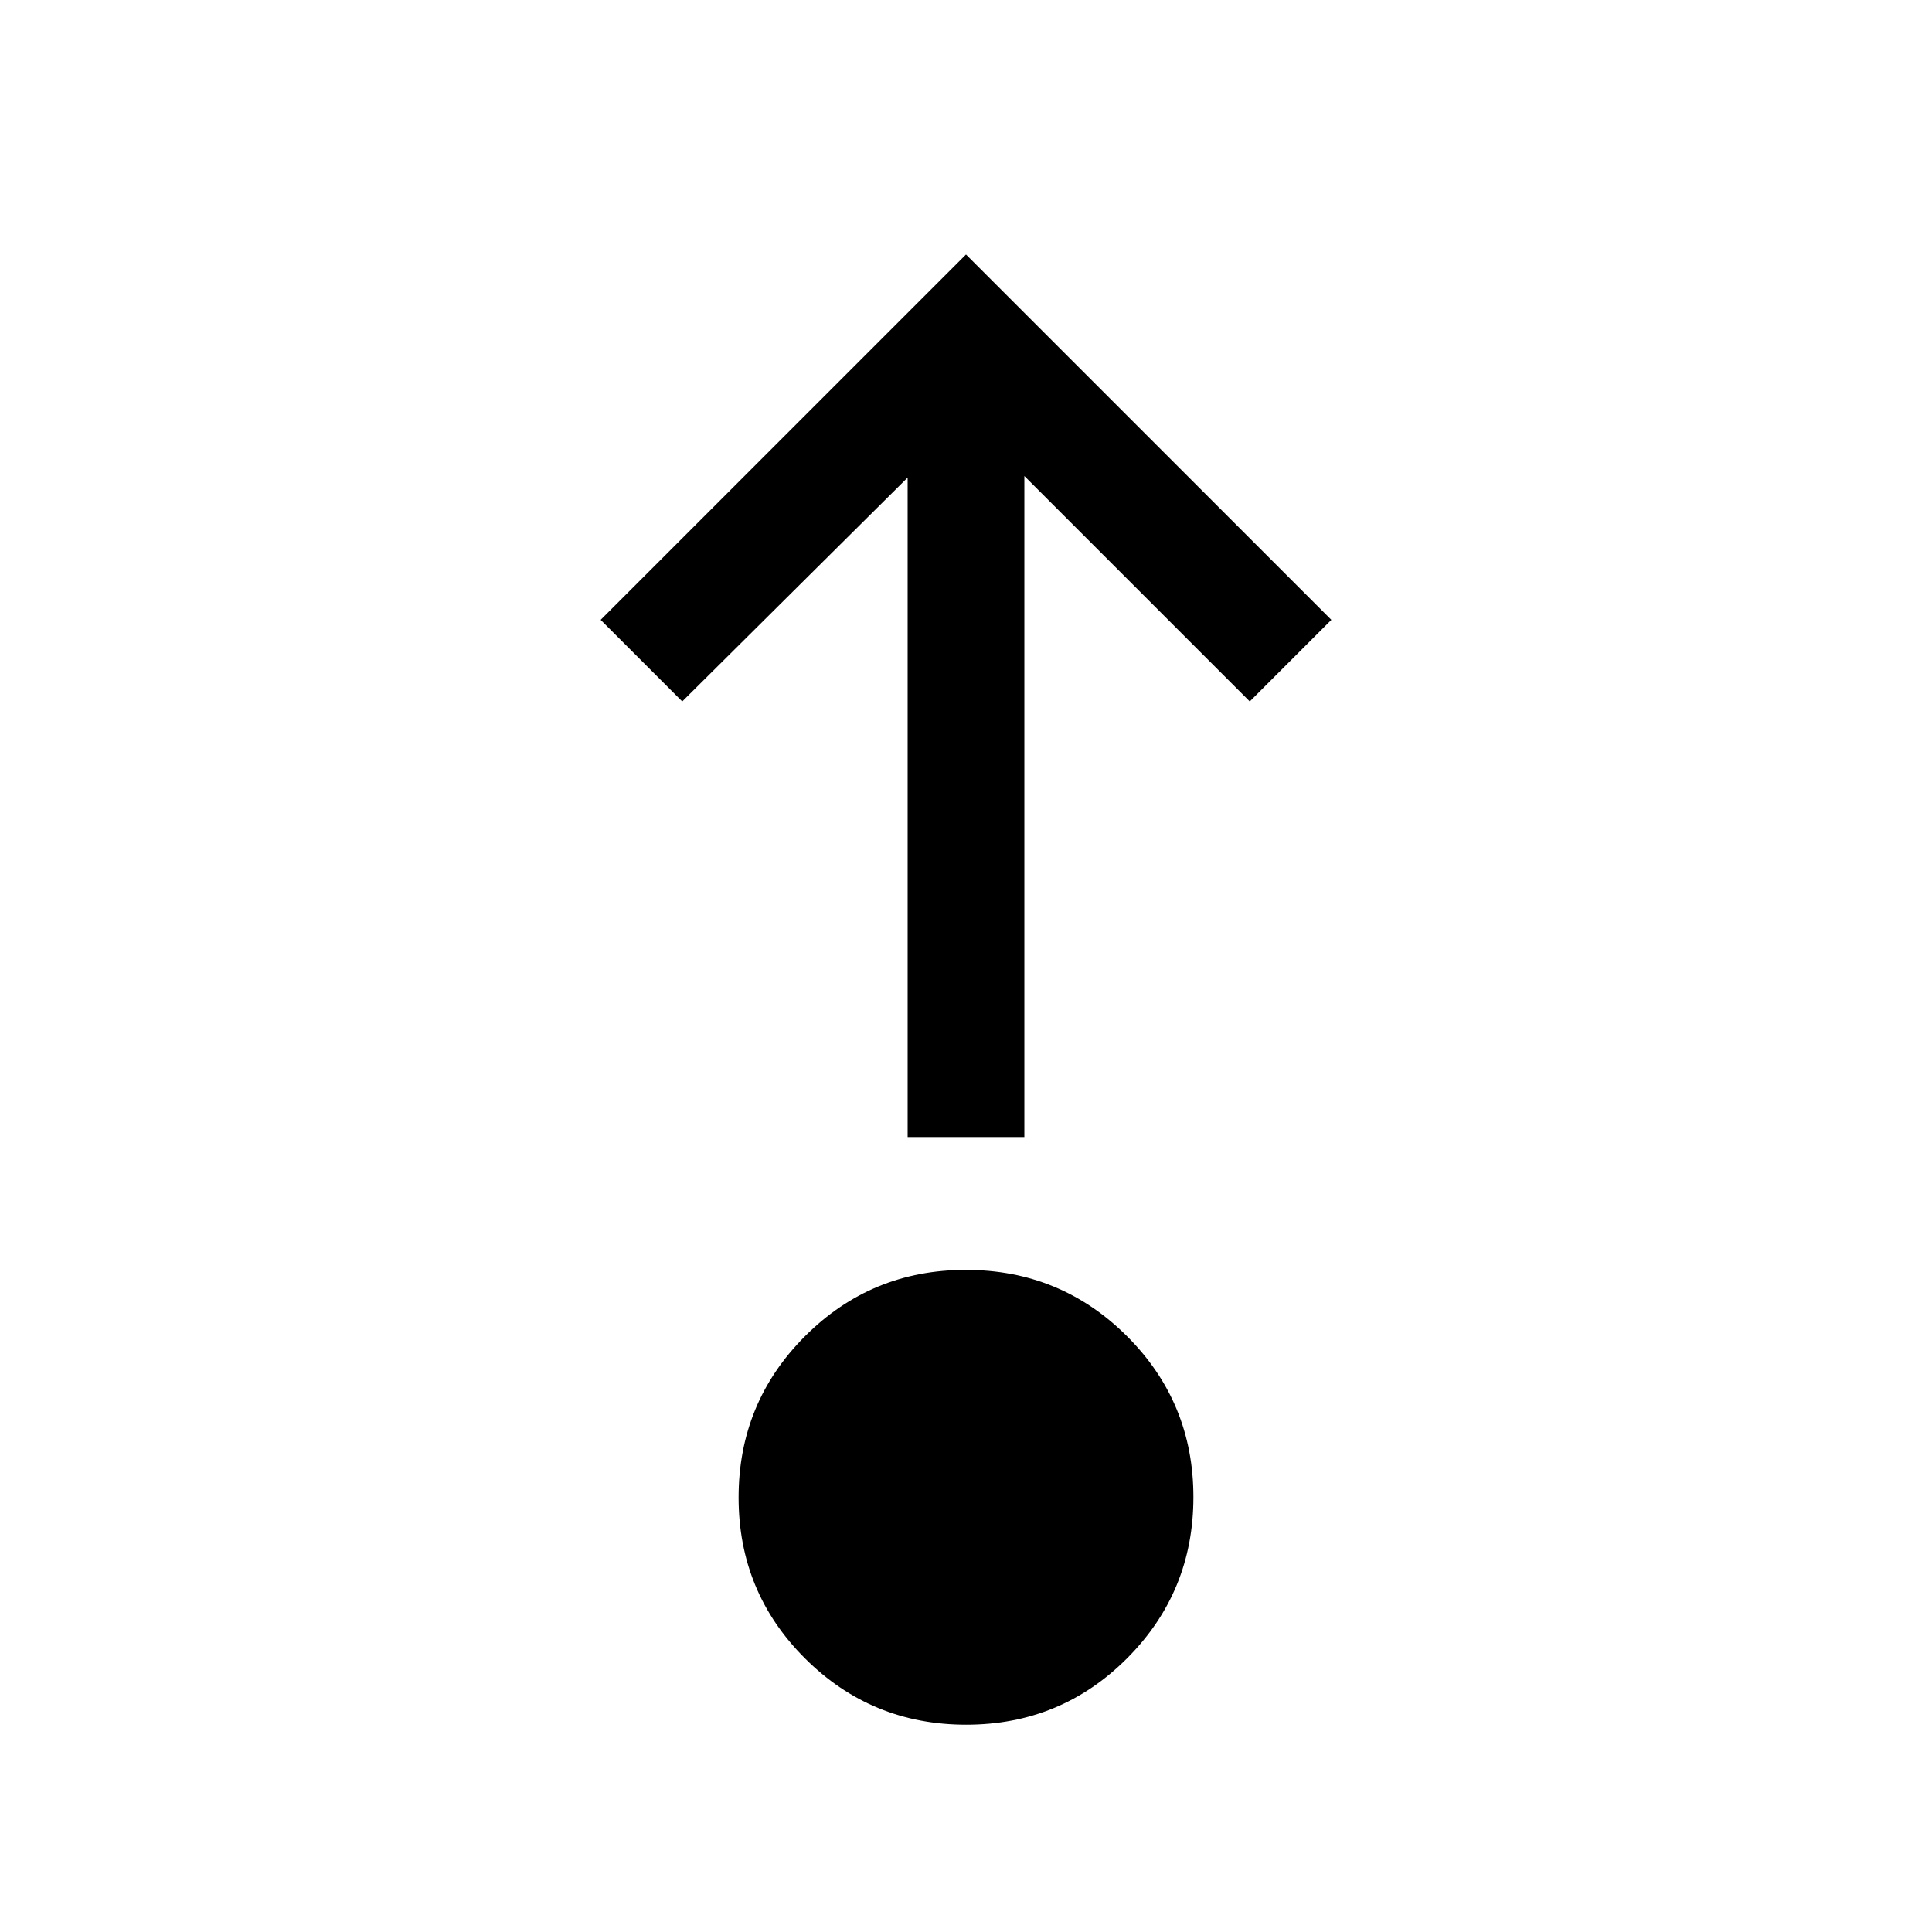 <svg xmlns="http://www.w3.org/2000/svg" height="20" viewBox="0 96 960 960" width="20"><path d="M480.09 953q-47.045 0-80.068-32.932Q367 887.136 367 840.091q0-47.046 32.932-80.069Q432.864 727 479.91 727q47.045 0 80.068 32.932Q593 792.864 593 839.909q0 47.046-32.932 80.069Q527.136 953 480.09 953ZM451 661V333.308L339 444.539 298.461 404 480 222.461 661.539 404 621 444.539l-112-112V661h-58Z"/></svg>